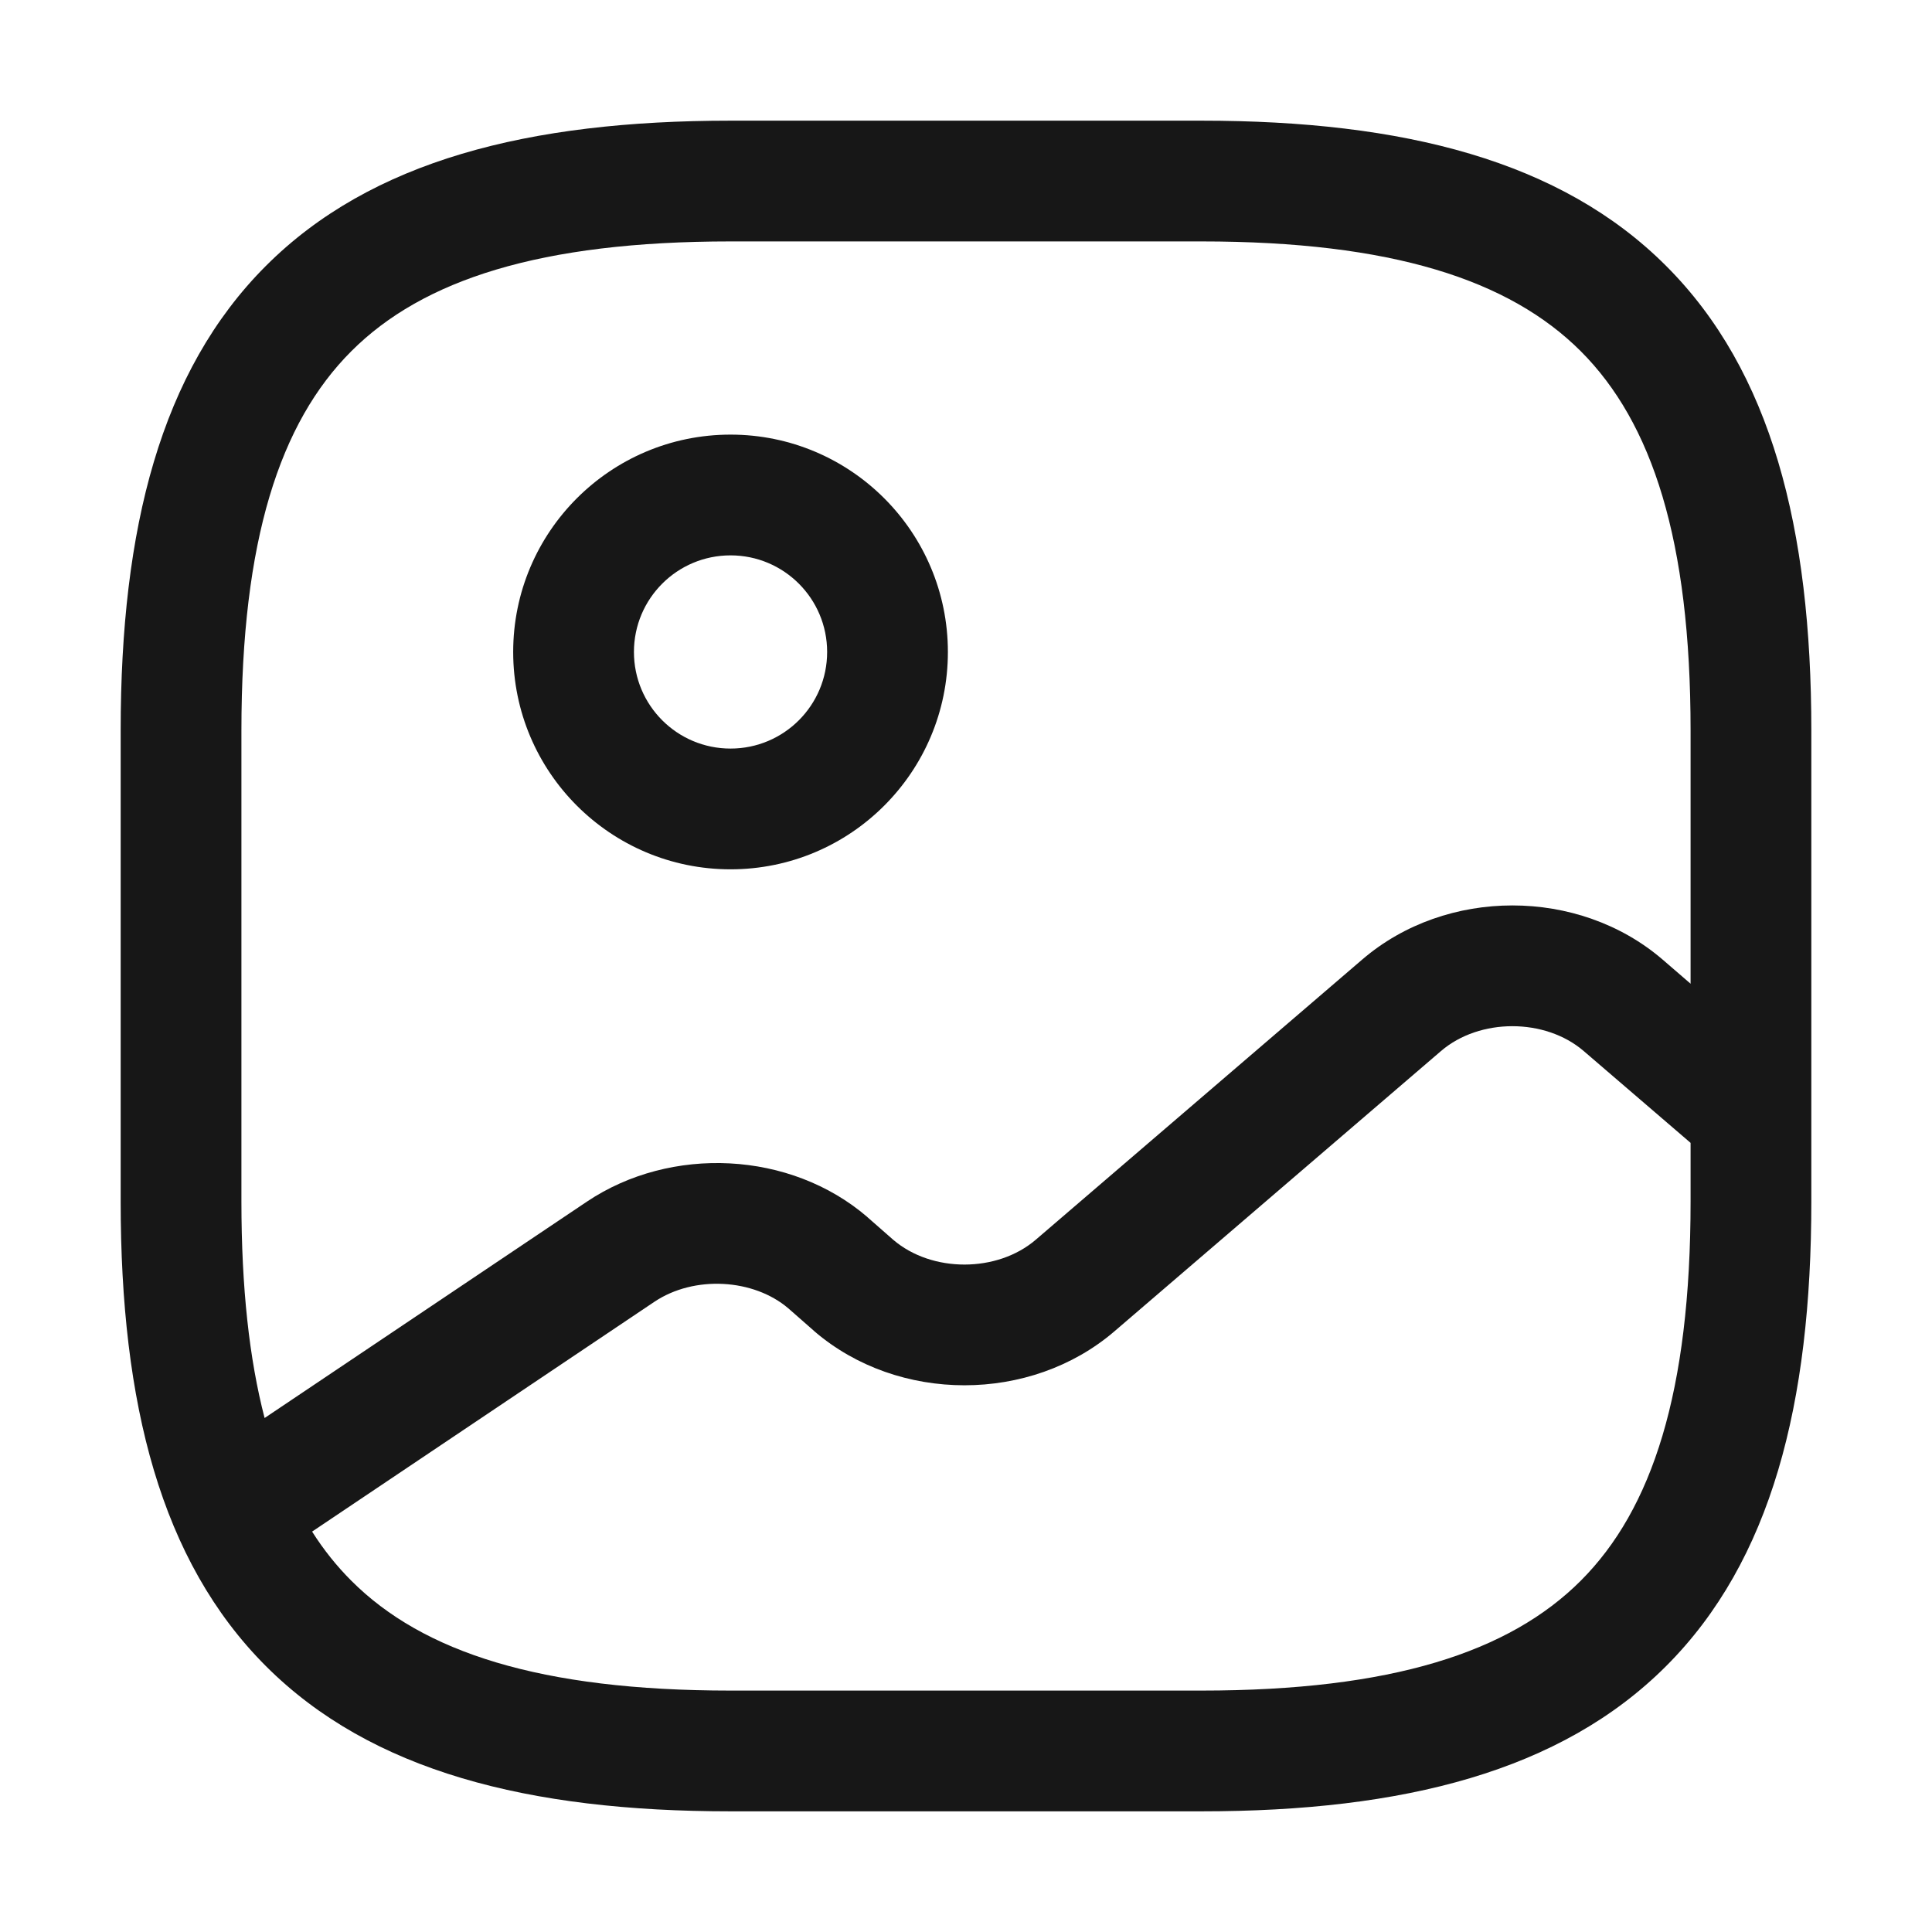 <svg width="24" height="24" viewBox="0 0 24 24" fill="none" xmlns="http://www.w3.org/2000/svg">
  <path fill-rule="evenodd" clip-rule="evenodd" d="M6.375 8.099C6.375 6.608 7.584 5.399 9.075 5.399C10.566 5.399 11.775 6.608 11.775 8.099C11.775 9.59 10.566 10.799 9.075 10.799C7.584 10.799 6.375 9.59 6.375 8.099ZM9.075 6.899C8.412 6.899 7.875 7.436 7.875 8.099C7.875 8.762 8.412 9.299 9.075 9.299C9.738 9.299 10.275 8.762 10.275 8.099C10.275 7.436 9.738 6.899 9.075 6.899Z" fill="#171717"/>
  <path fill-rule="evenodd" clip-rule="evenodd" d="M3.303 3.303C4.61 1.996 6.563 1.499 9.075 1.499H14.925C17.437 1.499 19.391 1.996 20.697 3.303C22.004 4.609 22.501 6.563 22.501 9.074V14.925C22.501 17.437 22.004 19.39 20.697 20.697C19.391 22.003 17.437 22.501 14.925 22.501H9.075C6.563 22.501 4.61 22.003 3.303 20.697C1.997 19.39 1.499 17.437 1.499 14.925V9.074C1.499 6.563 1.997 4.609 3.303 3.303ZM4.364 4.363C3.476 5.251 2.999 6.711 2.999 9.074V14.925C2.999 15.998 3.097 16.884 3.287 17.615L7.291 14.927C8.335 14.227 9.818 14.297 10.773 15.117L10.779 15.123L11.097 15.402C11.577 15.812 12.388 15.811 12.867 15.4L16.923 11.919C17.965 11.024 19.609 11.024 20.651 11.918L21.001 12.22V9.074C21.001 6.711 20.524 5.251 19.637 4.363C18.749 3.476 17.289 2.999 14.925 2.999H9.075C6.711 2.999 5.251 3.476 4.364 4.363ZM21.001 14.197L19.673 13.056C19.194 12.645 18.38 12.645 17.901 13.056L13.844 16.538C12.803 17.432 11.159 17.432 10.117 16.538L10.111 16.532L9.792 16.252C9.362 15.885 8.624 15.839 8.128 16.172L3.877 19.026C4.022 19.255 4.185 19.457 4.364 19.636C5.251 20.524 6.711 21.001 9.075 21.001H14.925C17.289 21.001 18.749 20.524 19.637 19.636C20.524 18.749 21.001 17.289 21.001 14.925V14.197Z" fill="#171717"/>
</svg>